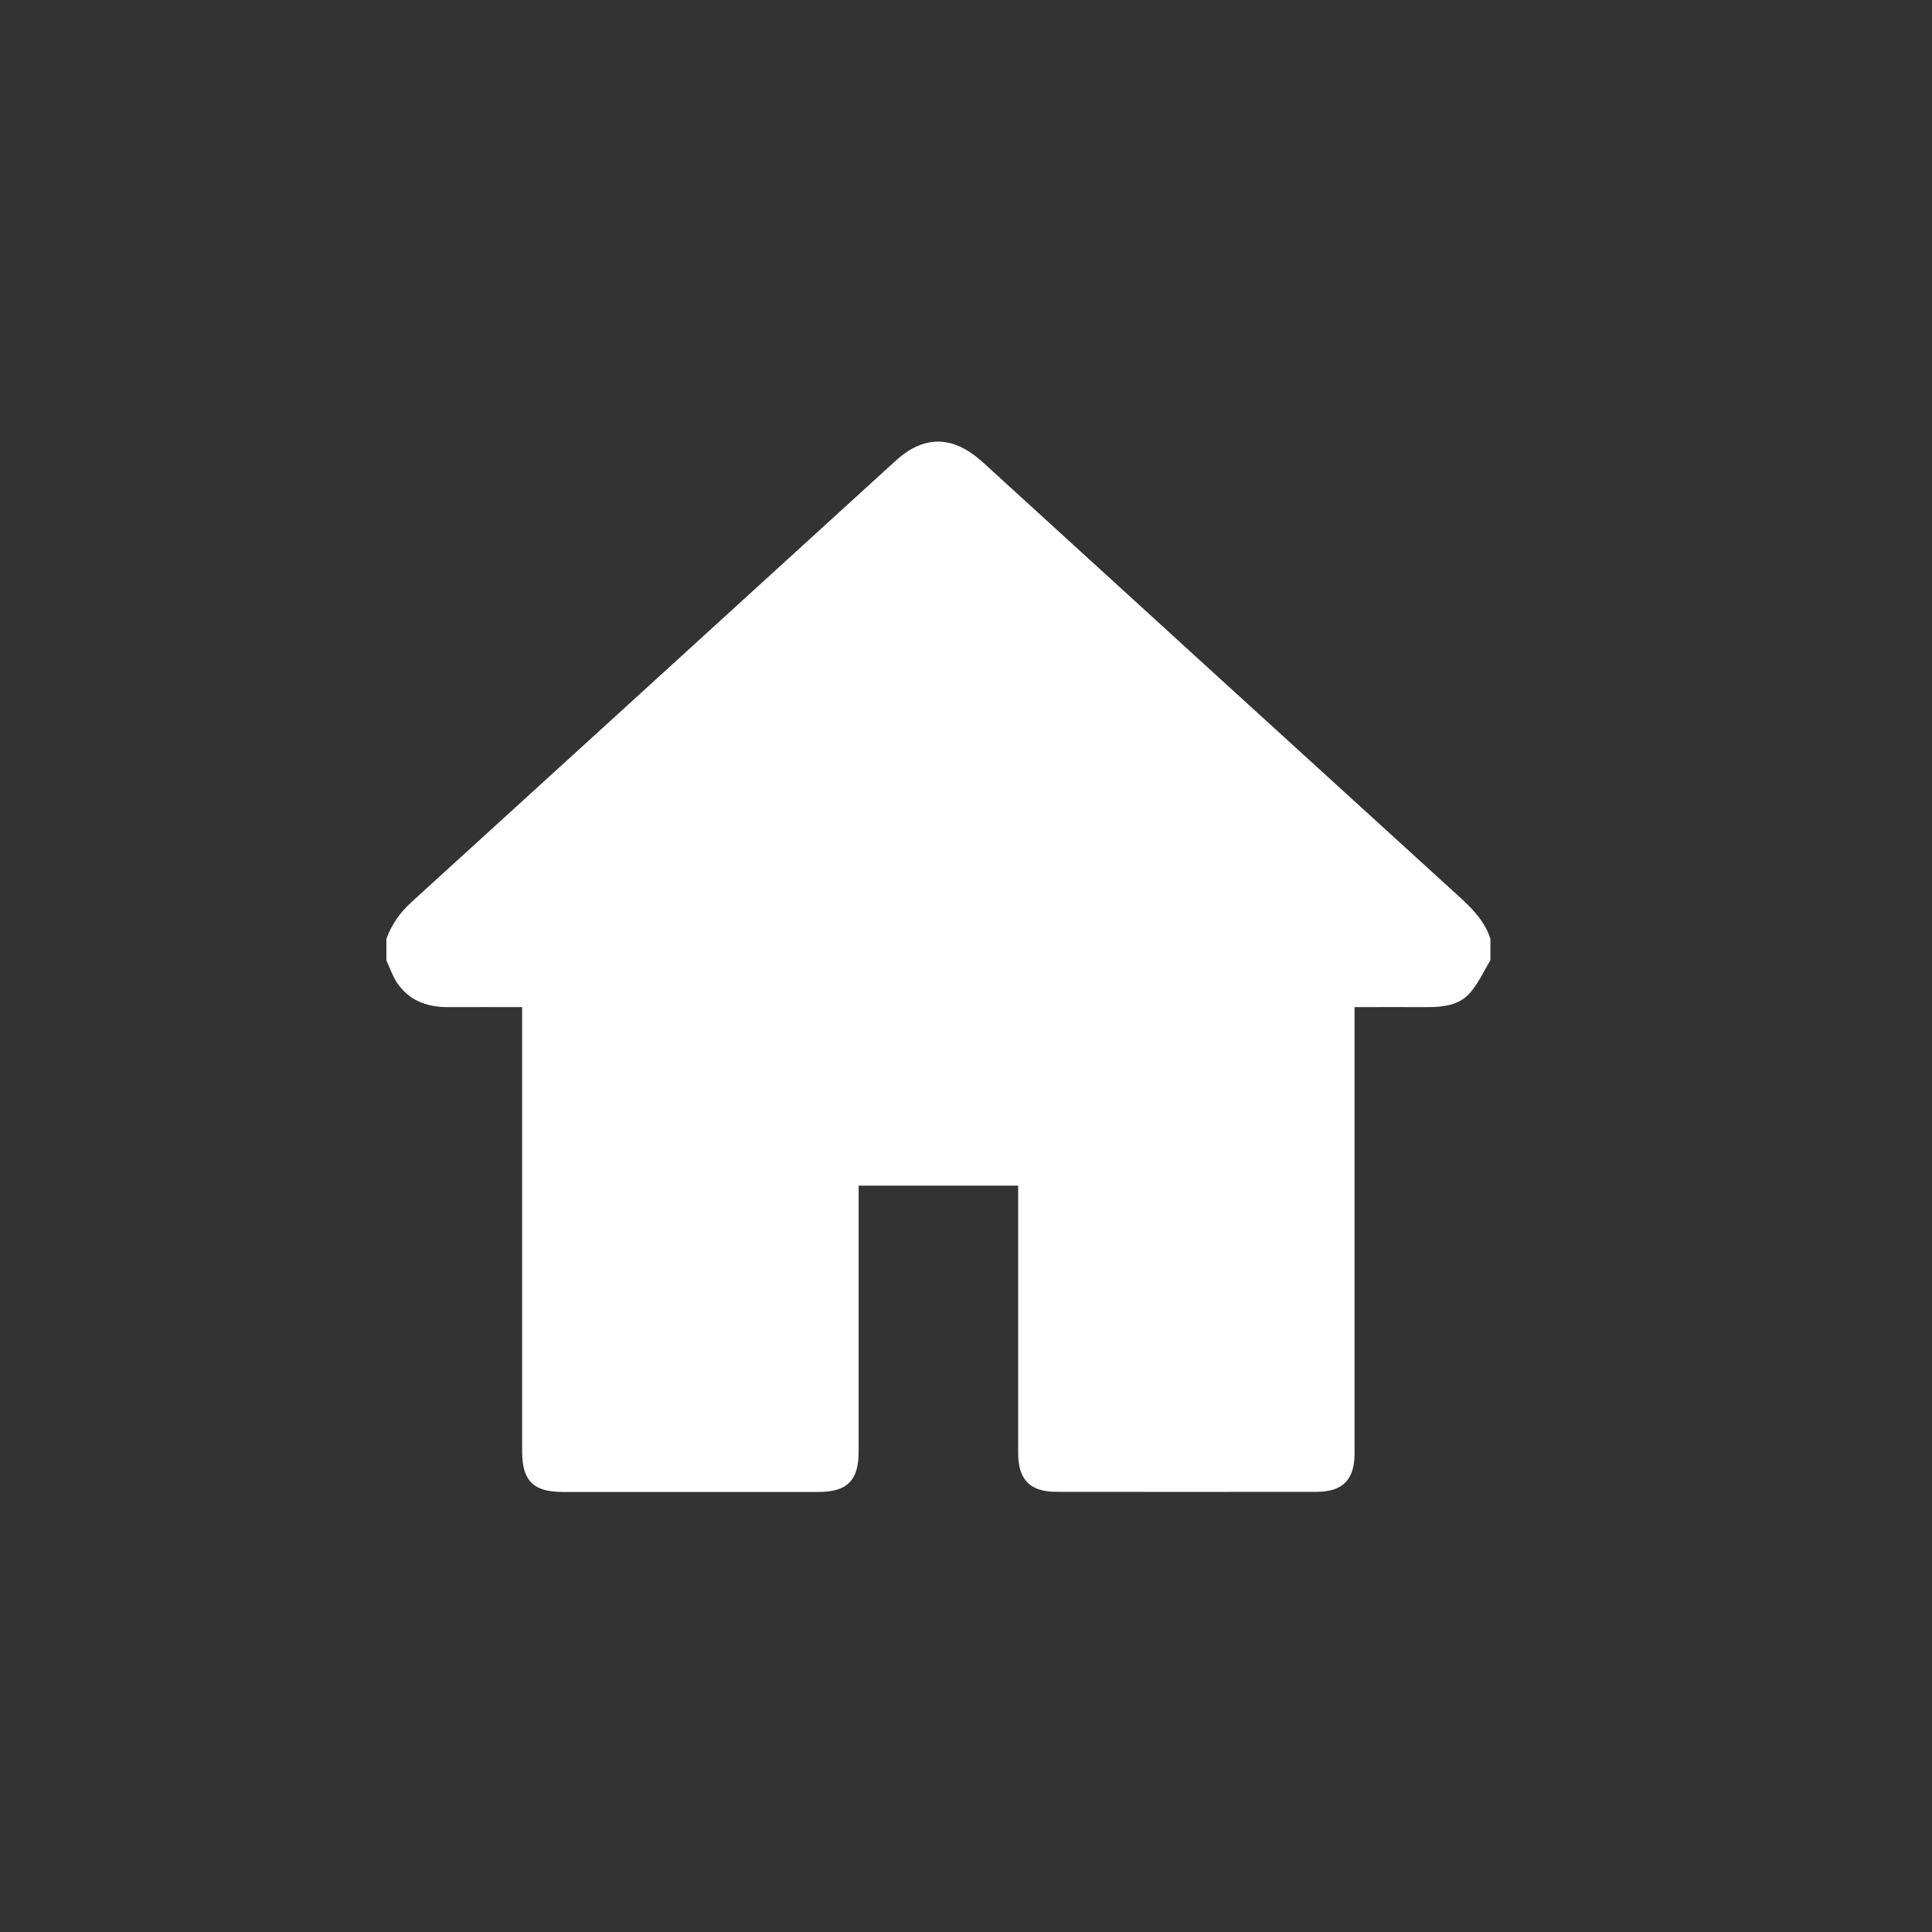 <svg xmlns="http://www.w3.org/2000/svg" width="35" height="35" fill="none" viewBox="0 0 35 35">
    <rect x="0" y="0" width="35" height="35" fill="#333333" stroke="none"/>
    <path fill="#fff" d="M7 17.399v-.391c.095-.26.246-.476.454-.665 2.923-2.661 5.844-5.327 8.765-7.99.091-.082.19-.162.296-.22.433-.24.857-.153 1.295.246 2.862 2.612 5.724 5.224 8.59 7.833.253.229.492.46.6.796v.39c-.124.202-.222.427-.378.599-.193.214-.477.248-.758.248-.434-.002-.869 0-1.325 0V26.333c0 .475-.217.693-.69.693-1.569.002-3.137.002-4.706 0-.484 0-.698-.217-.698-.706v-4.614-.227h-2.89v4.822c0 .515-.207.725-.717.727h-4.649c-.526 0-.73-.205-.73-.733v-7.8-.25c-.462 0-.902-.002-1.343 0-.381 0-.707-.117-.926-.445-.08-.122-.128-.267-.19-.401z"/>
</svg>
